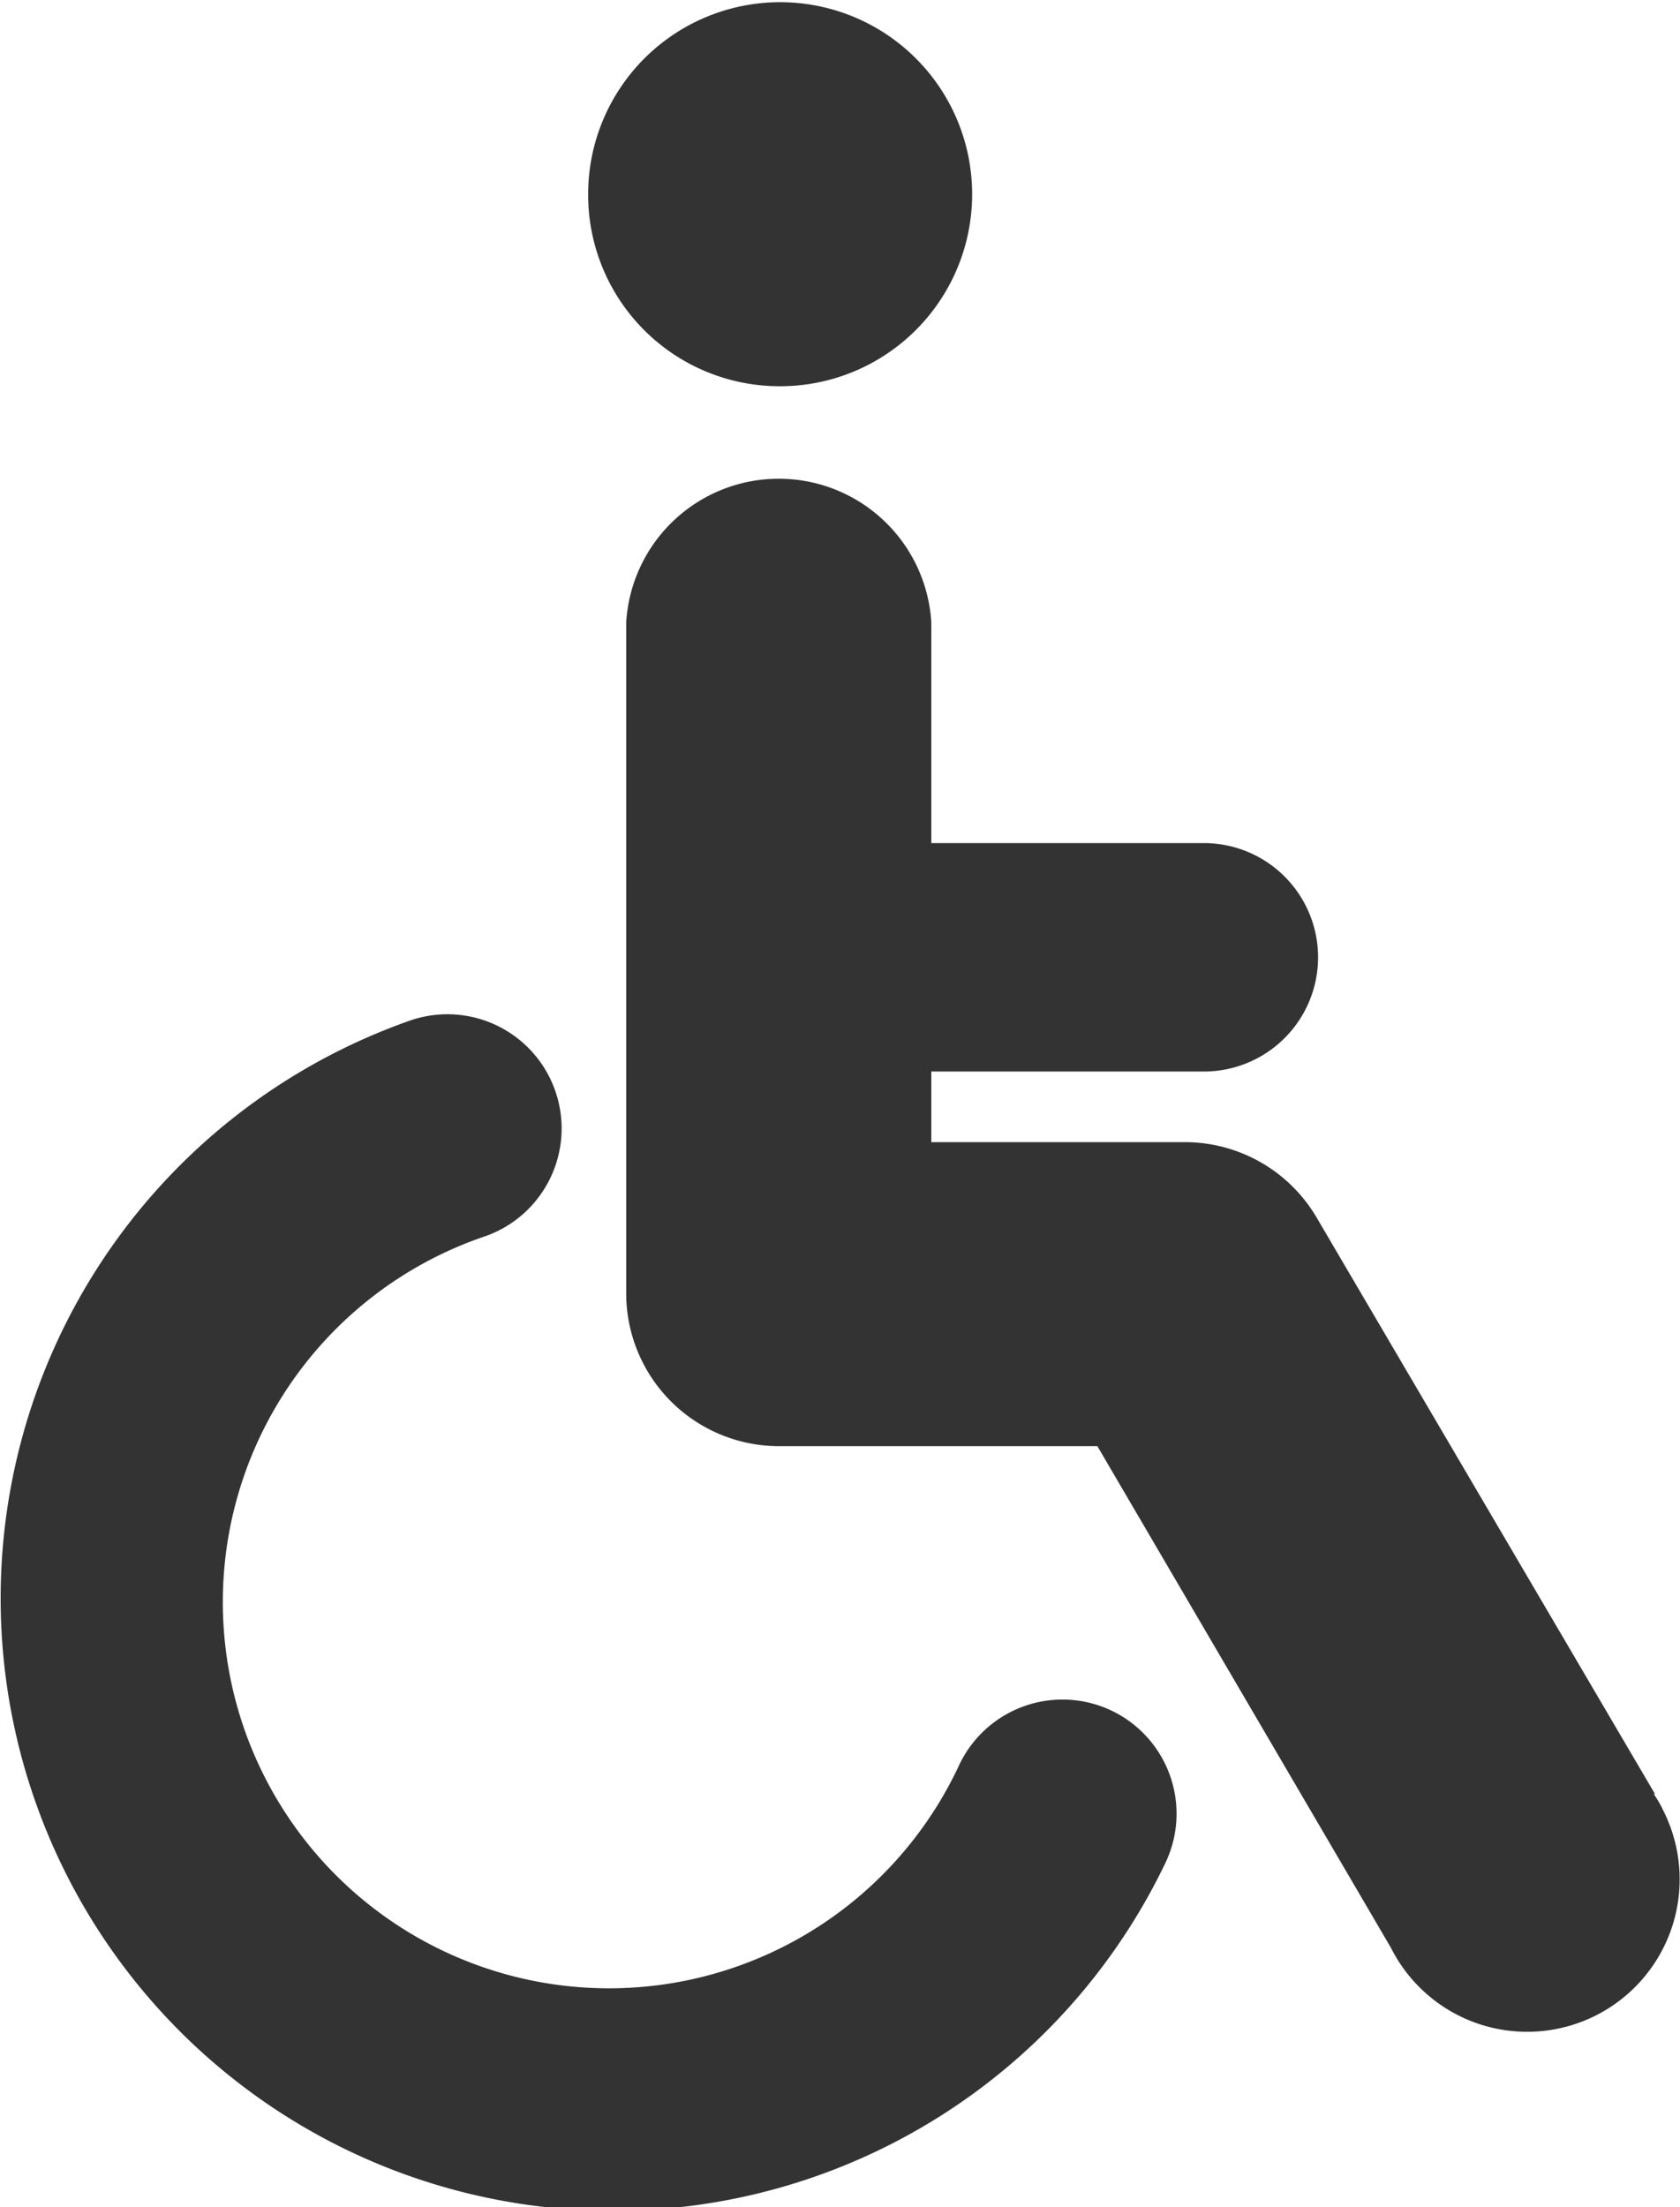 <svg xmlns="http://www.w3.org/2000/svg" viewBox="0 0 30.45 40"><defs><style>.cls-1{fill:#333;}</style></defs><g id="Capa_2" data-name="Capa 2"><g id="Capa_1-2" data-name="Capa 1"><g id="signo-de-discapacitados"><path id="Trazado_945" data-name="Trazado 945" class="cls-1" d="M14.13,7a3.48,3.48,0,1,0-3.47-3.48A3.47,3.47,0,0,0,14.13,7Z"/><path id="Trazado_946" data-name="Trazado 946" class="cls-1" d="M30,32.52,23.86,22.06a2.77,2.77,0,0,0-2.38-1.36h-4.6V19.42h4.94a2.07,2.07,0,0,0,0-4.14H16.88v-4a2.77,2.77,0,0,0-5.53,0V23.44a2.77,2.77,0,0,0,2.77,2.77h5.77l5.32,9.09a2.76,2.76,0,1,0,4.94-2.48,1.92,1.92,0,0,0-.18-.31Z"/><path id="Trazado_947" data-name="Trazado 947" class="cls-1" d="M20.14,31a2.07,2.07,0,0,0-2.76,1,7,7,0,1,1-8.57-9.6,2.07,2.07,0,0,0-1.36-3.91h0a11.1,11.1,0,1,0,13.66,15.3A2.07,2.07,0,0,0,20.14,31Z"/></g></g></g></svg>